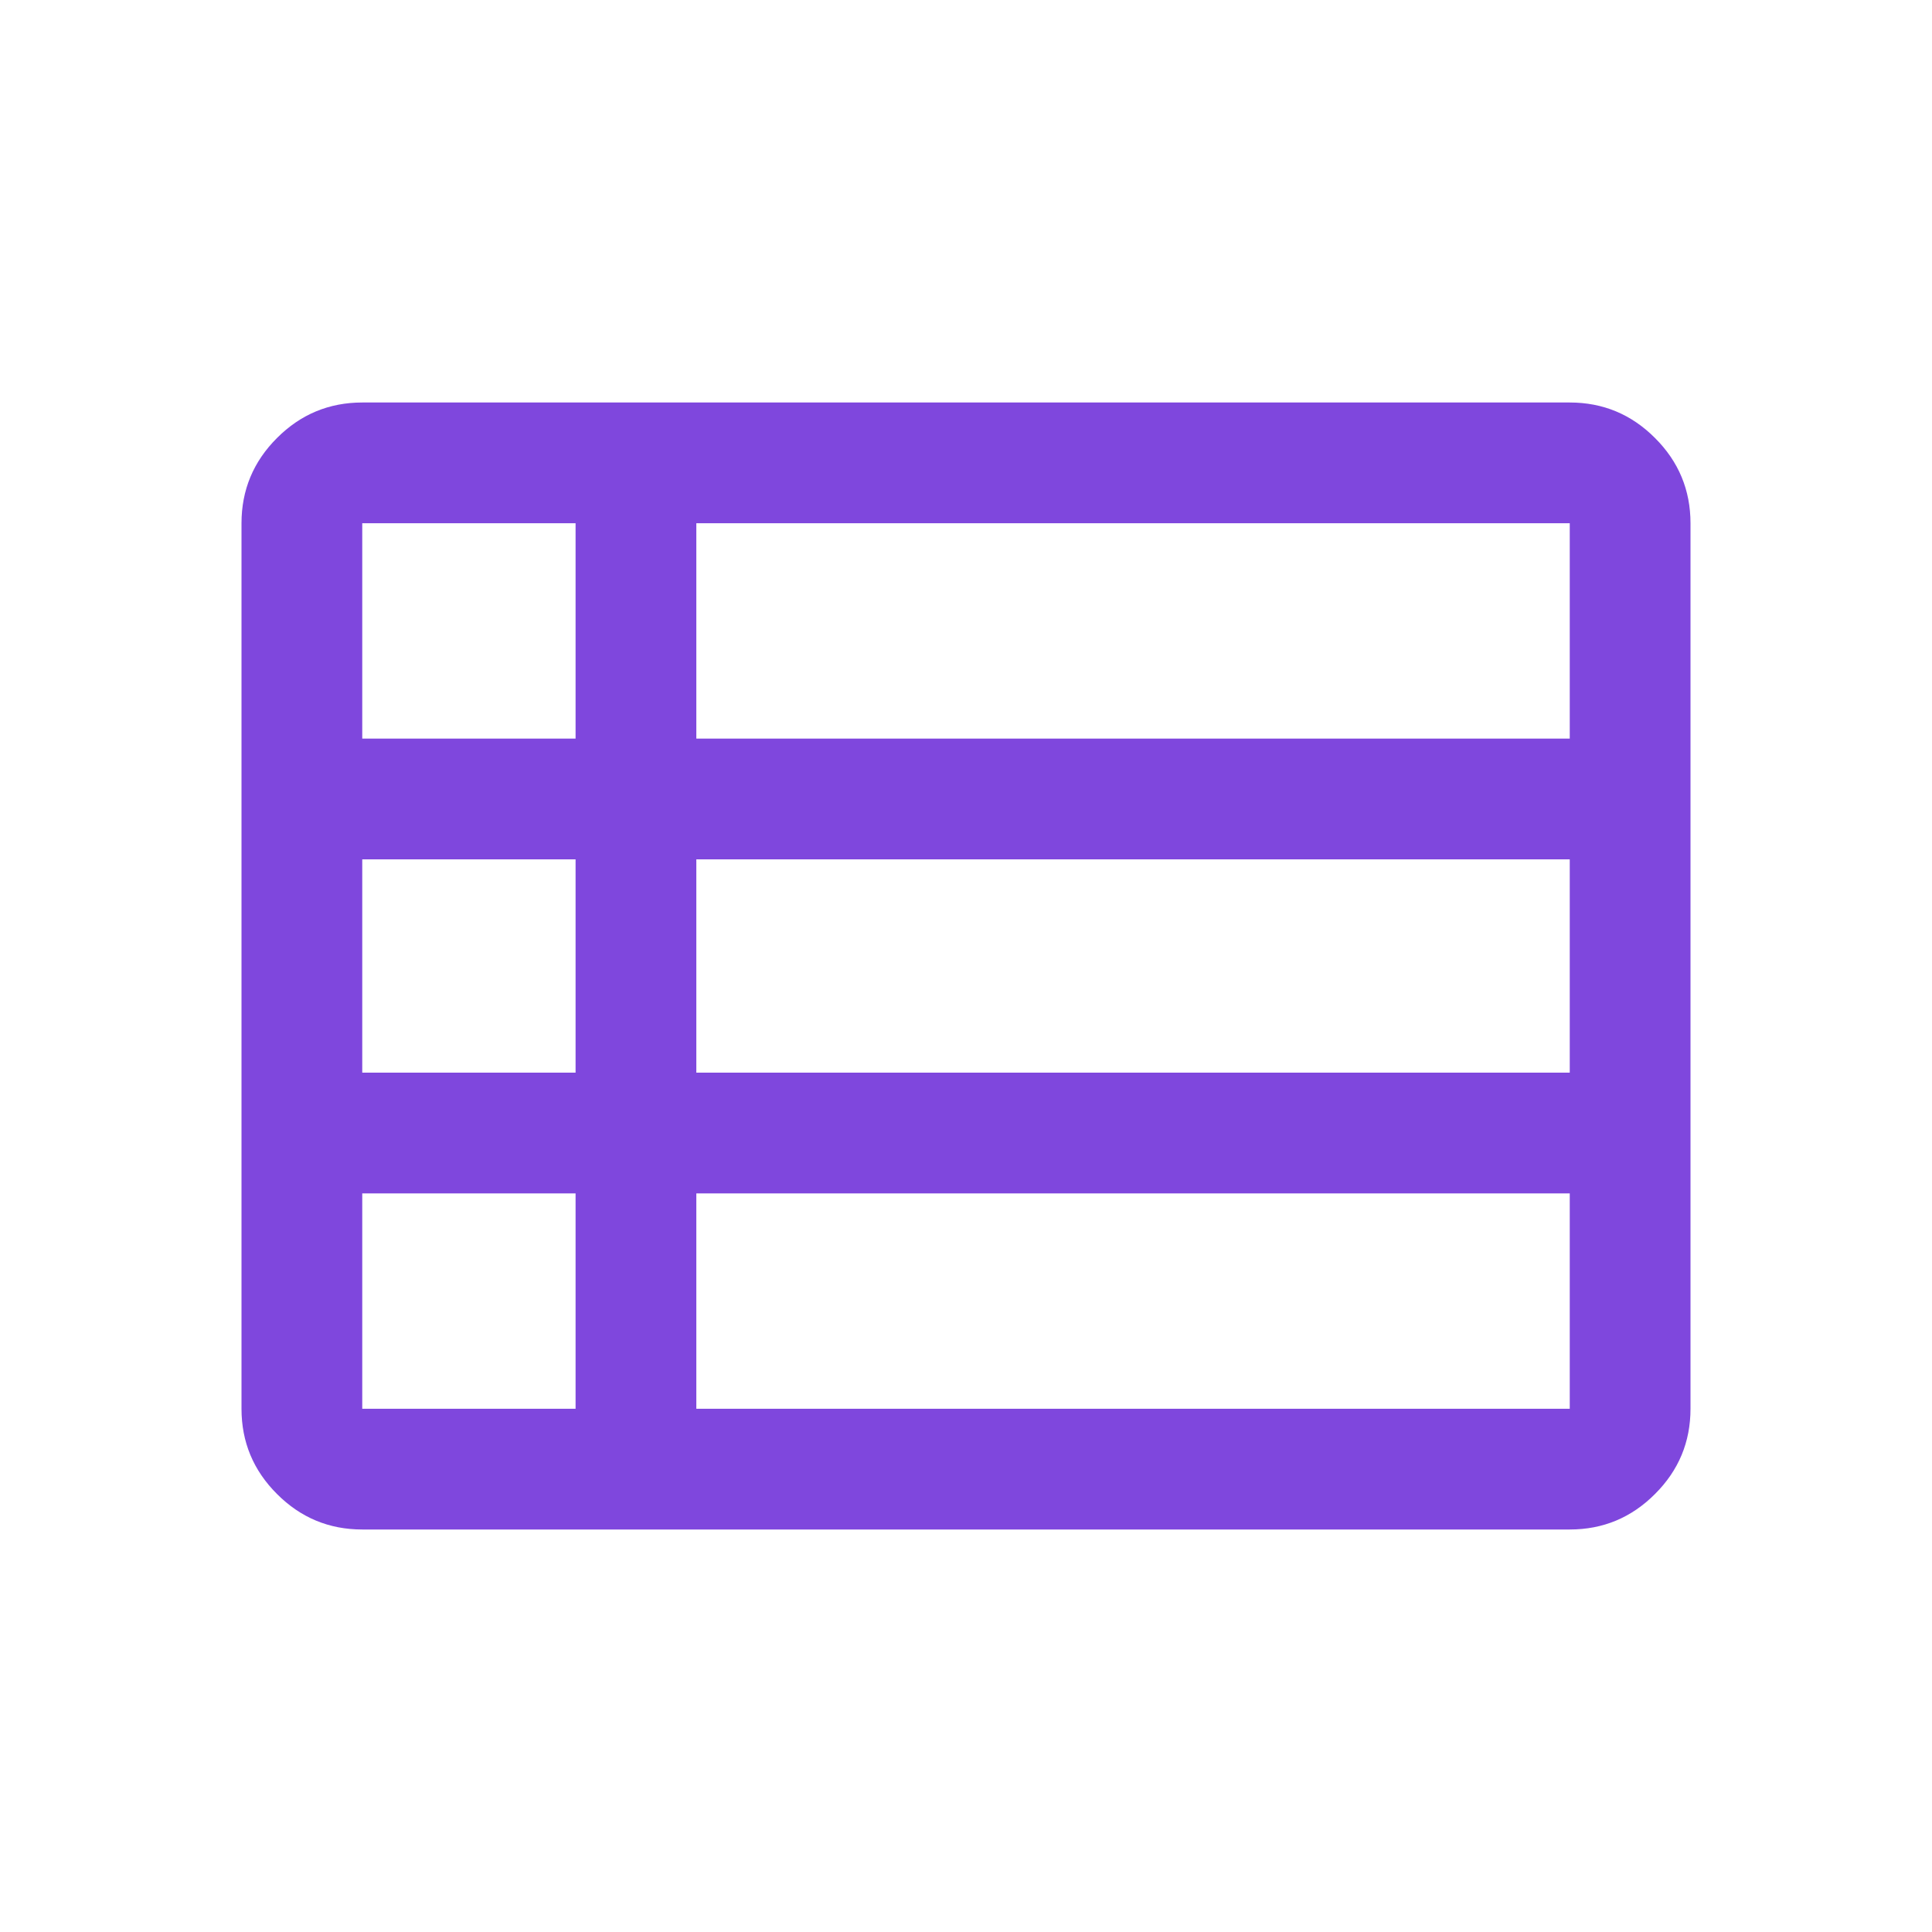 <svg width="24" height="24" viewBox="0 0 24 24" fill="none" xmlns="http://www.w3.org/2000/svg">
<g id="view_list_FILL0_wght400_GRAD0_opsz48 1">
<path id="Vector" d="M3 17.5V6.5C3 6.088 3.147 5.734 3.441 5.441C3.734 5.147 4.088 5 4.5 5H19.5C19.913 5 20.266 5.147 20.559 5.441C20.853 5.734 21 6.088 21 6.5V17.5C21 17.913 20.853 18.266 20.559 18.559C20.266 18.853 19.913 19 19.5 19H4.5C4.088 19 3.734 18.853 3.441 18.559C3.147 18.266 3 17.913 3 17.5ZM4.5 9.175H7.15V6.5H4.5V9.175ZM8.65 9.175H19.5V6.5H8.65V9.175ZM8.65 13.325H19.5V10.675H8.65V13.325ZM8.65 17.5H19.5V14.825H8.65V17.5ZM4.5 17.5H7.15V14.825H4.5V17.5ZM4.5 13.325H7.15V10.675H4.5V13.325Z" fill="#7F47DD"/>
</g>
</svg>
